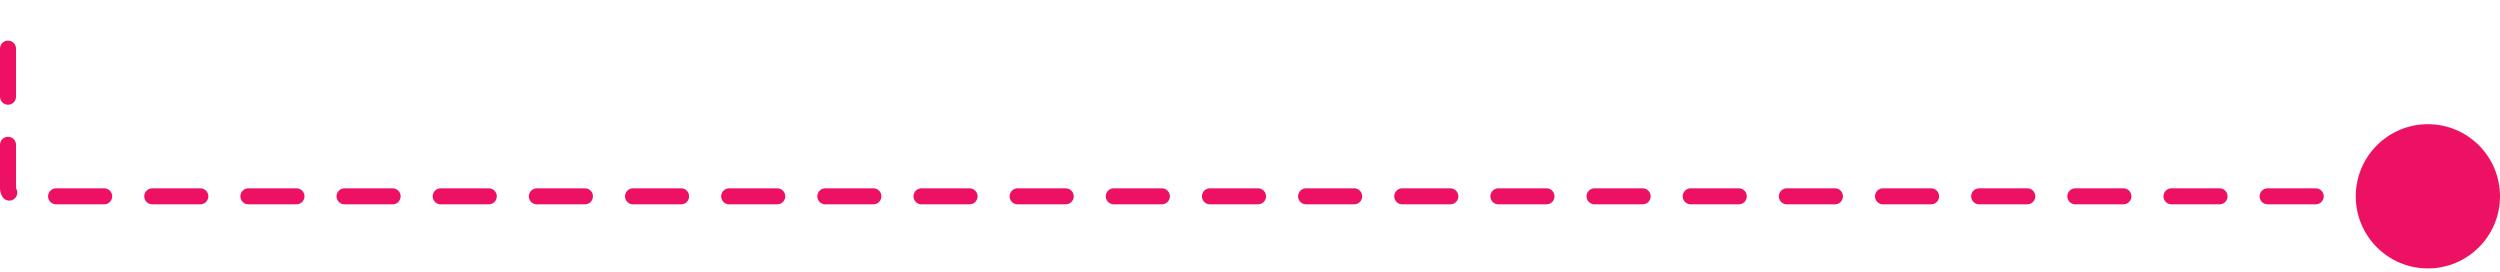 <svg width="312" height="34" viewBox="0 0 312 34" fill="none" xmlns="http://www.w3.org/2000/svg">
<path d="M289 24.5L2 24.5C1.448 24.5 1 24.052 1 23.5L1 1" stroke="#ED1164" stroke-width="2" stroke-linecap="round" stroke-dasharray="6 6"/>
<circle cx="303" cy="24.5" r="9" fill="#ED1164"/>
</svg>
